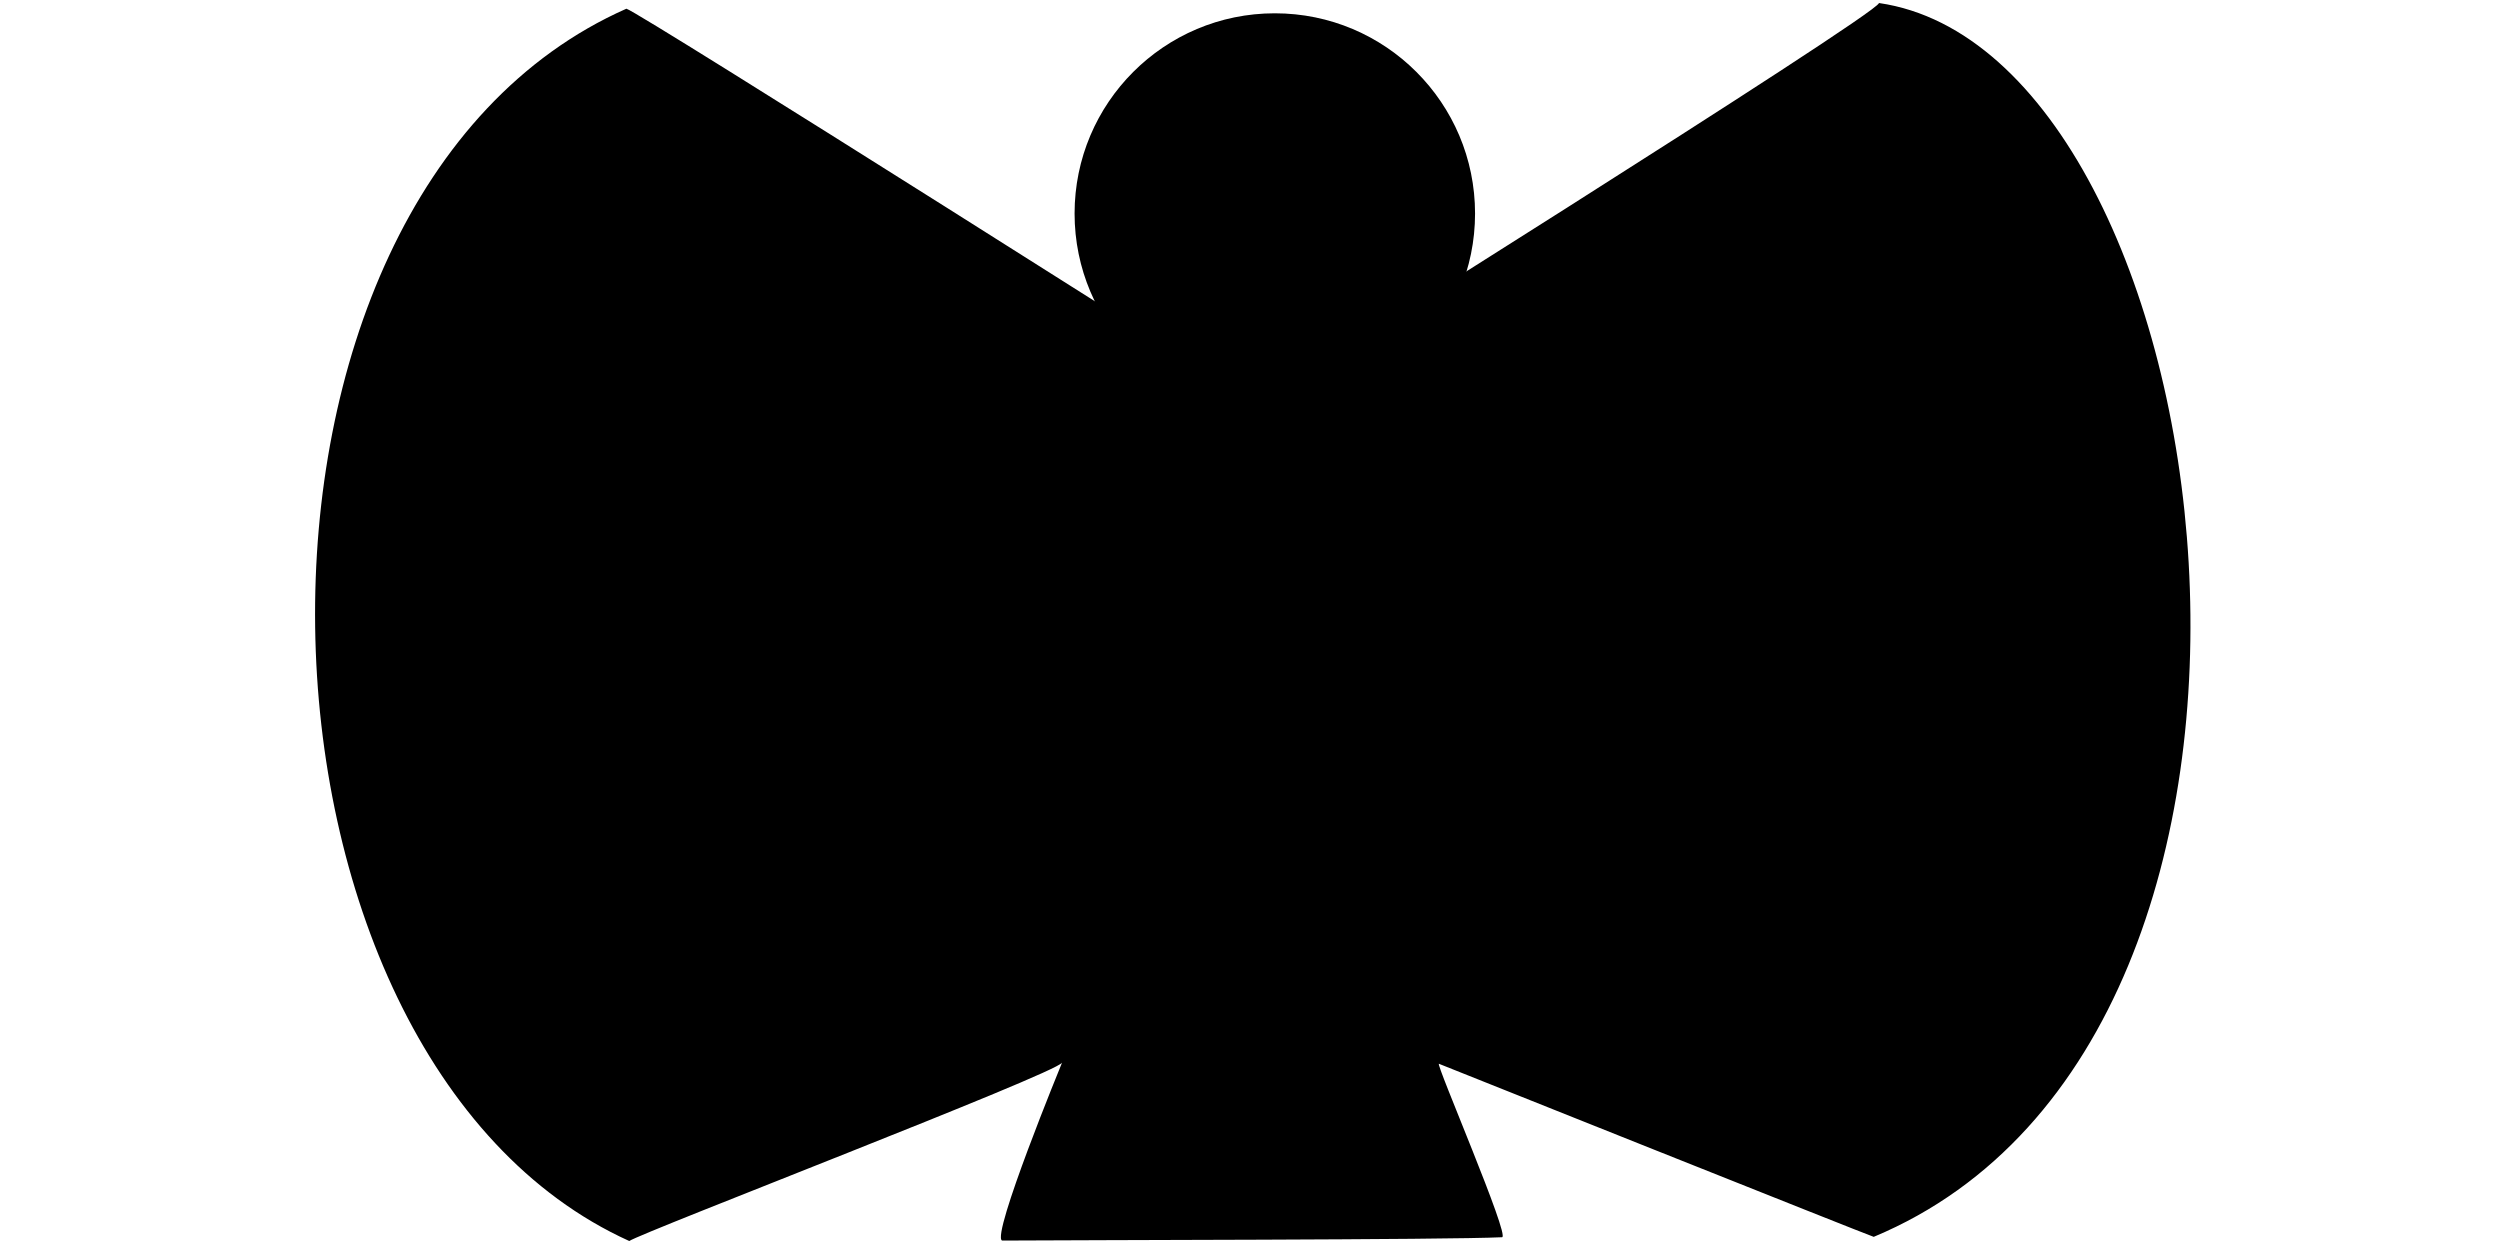 <?xml version="1.0" encoding="UTF-8" standalone="no"?>
<!-- Created with Inkscape (http://www.inkscape.org/) -->

<svg
   width="2000mm"
   height="1000mm"
   viewBox="0 0 2000 1000"
   version="1.1"
   id="svg5"
   inkscape:version="1.2.1 (9c6d41e4, 2022-07-14)"
   sodipodi:docname="Angel-mask.svg"
   xmlns:inkscape="http://www.inkscape.org/namespaces/inkscape"
   xmlns:sodipodi="http://sodipodi.sourceforge.net/DTD/sodipodi-0.dtd"
   xmlns="http://www.w3.org/2000/svg"
   xmlns:svg="http://www.w3.org/2000/svg">
  <sodipodi:namedview
     id="namedview7"
     pagecolor="#3c3c3c"
     bordercolor="#000000"
     borderopacity="0.25"
     inkscape:showpageshadow="2"
     inkscape:pageopacity="0"
     inkscape:pagecheckerboard="true"
     inkscape:deskcolor="#0c0c0c"
     inkscape:document-units="mm"
     showgrid="false"
     showguides="true"
     inkscape:zoom="0.11436325"
     inkscape:cx="3781.8093"
     inkscape:cy="3956.6906"
     inkscape:window-width="2560"
     inkscape:window-height="1395"
     inkscape:window-x="1920"
     inkscape:window-y="459"
     inkscape:window-maximized="1"
     inkscape:current-layer="layer2">
    <sodipodi:guide
       position="1001.76,1212.845"
       orientation="1,0"
       id="guide4100"
       inkscape:locked="false" />
    <sodipodi:guide
       position="311.17,499.12"
       orientation="0,-1"
       id="guide4102"
       inkscape:locked="false" />
    <sodipodi:guide
       position="248.659,618.832"
       orientation="1,0"
       id="guide5768"
       inkscape:locked="false" />
    <sodipodi:guide
       position="1750.43,666.273"
       orientation="1,0"
       id="guide5770"
       inkscape:locked="false" />
    <sodipodi:guide
       position="1000.604,148.619"
       orientation="0,-1"
       id="guide5772"
       inkscape:locked="false" />
  </sodipodi:namedview>
  <defs
     id="defs2" />
  <g
     inkscape:label="Layer 1"
     inkscape:groupmode="layer"
     id="layer1"
     style="display:none">
    <circle
       style="fill:#000000;stroke-width:0.265"
       id="path2240"
       cx="507.242"
       cy="224.991"
       r="134.763" />
    <path
       style="fill:#000000;stroke-width:0.265"
       d="M 721.823,49.741 C 935.107,529.644 1140.086,695.945 780.818,976.312 801.64,667.455 637.441,828.621 626.968,844.44 c -23.637,35.702 146.23,253.663 8.097,252.175 C 576.24,1095.982 558.719,887.241 497.41,906.906 436.101,926.571 365.974,1099.611 308.857,1101.242 268.37,1102.399 335.773,877.395 256.802,751.899 220.81,694.702 157.631,981.548 129.558,997.133 -72.03,949.096 -134.105,229.542 119.147,30.076 c 64.176,-50.547 206.96,-66.079 237.621,59.984 2.011,8.267 -119.428,266.902 -73.36,282.42 109.893,37.017 212.845,-77.503 212.845,-77.503 0,0 0,119.147 119.147,117.99 C 734.547,411.809 721.823,49.741 721.823,49.741 Z"
       id="path2406"
       sodipodi:nodetypes="ccssssscasscsc" />
  </g>
  <g
     inkscape:groupmode="layer"
     id="layer2"
     inkscape:label="Layer 2">
    <path
       style="fill:#000000;stroke-width:0.265"
       d="m 1005.229,322.844 c 0,0 496.337,-311.044 497.971,-320.425 278.102,40.36 383.937,825.003 -4.214,987.061 -4.466,-1.293 -347.851,-138.459 -347.851,-138.459 -3.004,-0.845 57.495,139.104 50.481,138.763 -43.475,2.15 -336.521,2.201 -399.956,2.666 -8.968,-3.739 47.973,-142.315 47.973,-142.315 -5.279,8.839 -336.577,135.916 -346.217,142.675 C 178.779,845.808 158.712,158.637 501.117,6.965 509.933,8.705 1005.229,322.844 1005.229,322.844 Z"
       id="path4098"
       sodipodi:nodetypes="cccscccccc" />
    <circle
       style="fill:#000000;fill-opacity:1;stroke-width:0.239"
       id="path4104"
       cx="1019.853"
       cy="170.832"
       r="160.192" />
  </g>
</svg>
